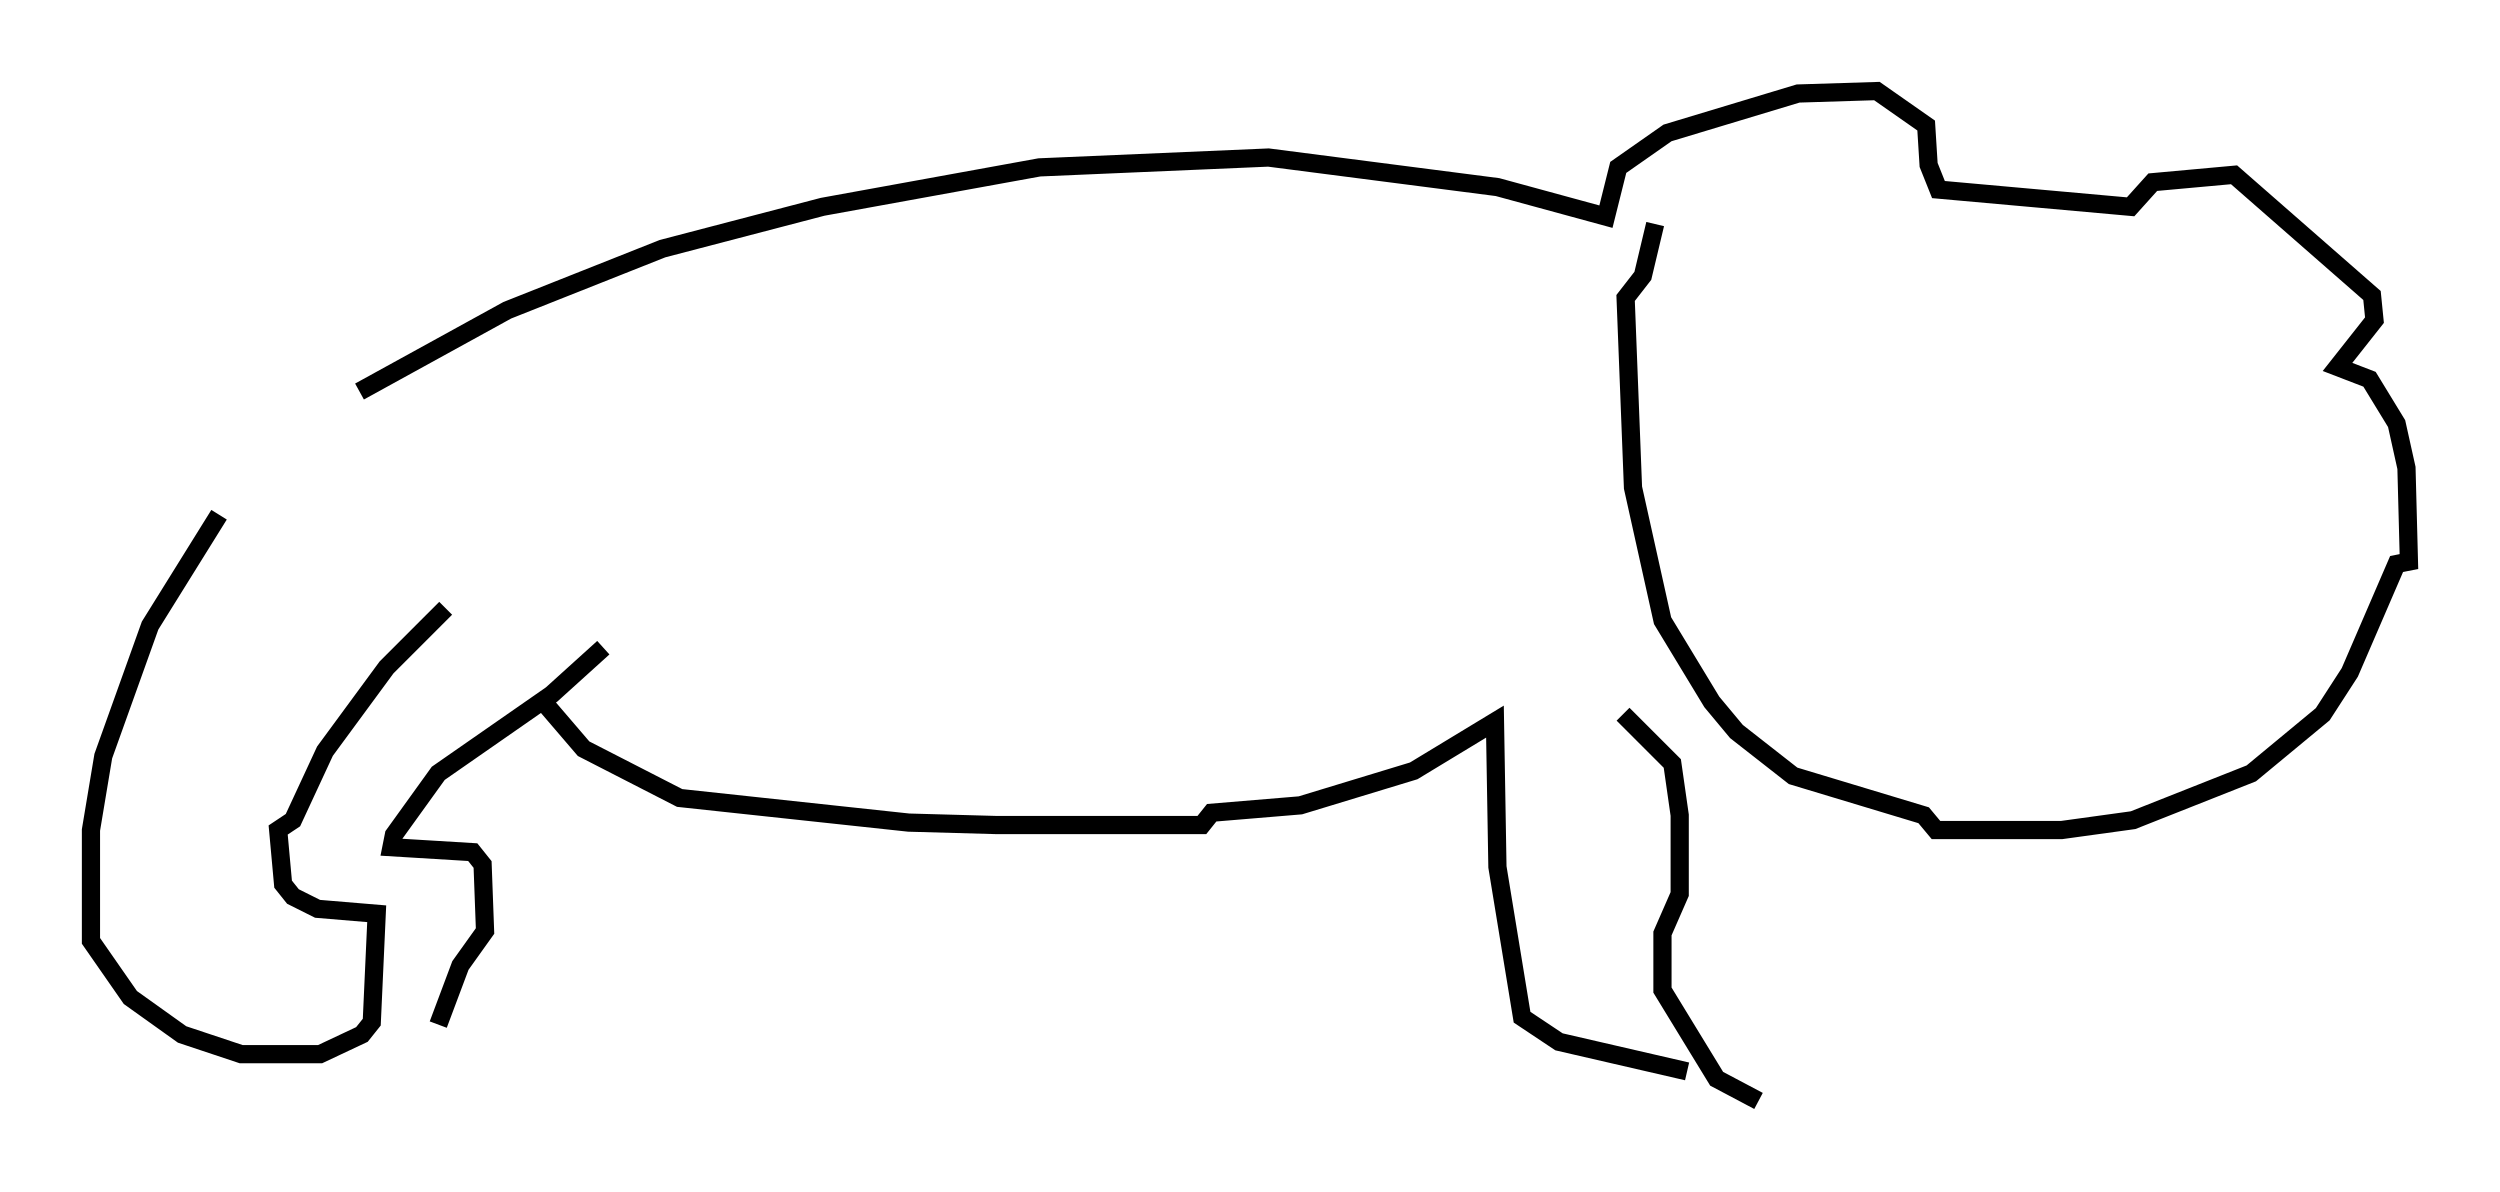 <?xml version="1.0" encoding="utf-8" ?>
<svg baseProfile="full" height="65.48" version="1.1" width="137.333" xmlns="http://www.w3.org/2000/svg" xmlns:ev="http://www.w3.org/2001/xml-events" xmlns:xlink="http://www.w3.org/1999/xlink"><defs /><rect fill="white" height="65.48" width="137.333" x="0" y="0" /><path d="M11.901, 27.733 m7.848, -6.225 l8.119, -4.465 8.525, -3.383 l8.796, -2.3 11.908, -2.165 l12.584, -0.541 12.584, 1.624 l5.954, 1.624 0.677, -2.706 l2.706, -1.894 7.172, -2.165 l4.33, -0.135 2.706, 1.894 l0.135, 2.165 0.541, 1.353 l10.555, 0.947 1.218, -1.353 l4.465, -0.406 7.578, 6.631 l0.135, 1.353 -2.03, 2.571 l1.759, 0.677 1.488, 2.436 l0.541, 2.436 0.135, 5.142 l-0.677, 0.135 -2.571, 5.954 l-1.488, 2.3 -3.924, 3.248 l-6.495, 2.571 -3.924, 0.541 l-6.901, 0.0 -0.677, -0.812 l-7.172, -2.165 -3.112, -2.436 l-1.353, -1.624 -2.706, -4.465 l-1.624, -7.307 -0.406, -10.419 l0.947, -1.218 0.677, -2.842 m-78.89, 15.967 l-3.789, 6.089 -2.571, 7.172 l-0.677, 4.059 0.0, 6.089 l2.165, 3.112 2.842, 2.03 l3.248, 1.083 4.33, 0.0 l2.3, -1.083 0.541, -0.677 l0.271, -5.954 -3.248, -0.271 l-1.353, -0.677 -0.541, -0.677 l-0.271, -2.977 0.812, -0.541 l1.759, -3.789 3.383, -4.601 l3.248, -3.248 m8.66, 2.165 l-2.842, 2.571 -6.225, 4.33 l-2.436, 3.383 -0.135, 0.677 l4.465, 0.271 0.541, 0.677 l0.135, 3.654 -1.353, 1.894 l-1.218, 3.248 m5.548, -17.997 l2.436, 2.842 5.277, 2.706 l12.584, 1.353 4.871, 0.135 l11.231, 0.0 0.541, -0.677 l4.871, -0.406 6.225, -1.894 l4.465, -2.706 0.135, 7.984 l1.353, 8.254 2.03, 1.353 l7.036, 1.624 m-3.518, -19.621 l2.706, 2.706 0.406, 2.842 l0.0, 4.33 -0.947, 2.165 l0.0, 3.112 2.977, 4.871 l2.3, 1.218 " fill="none" stroke="black" stroke-width="1" /></svg>